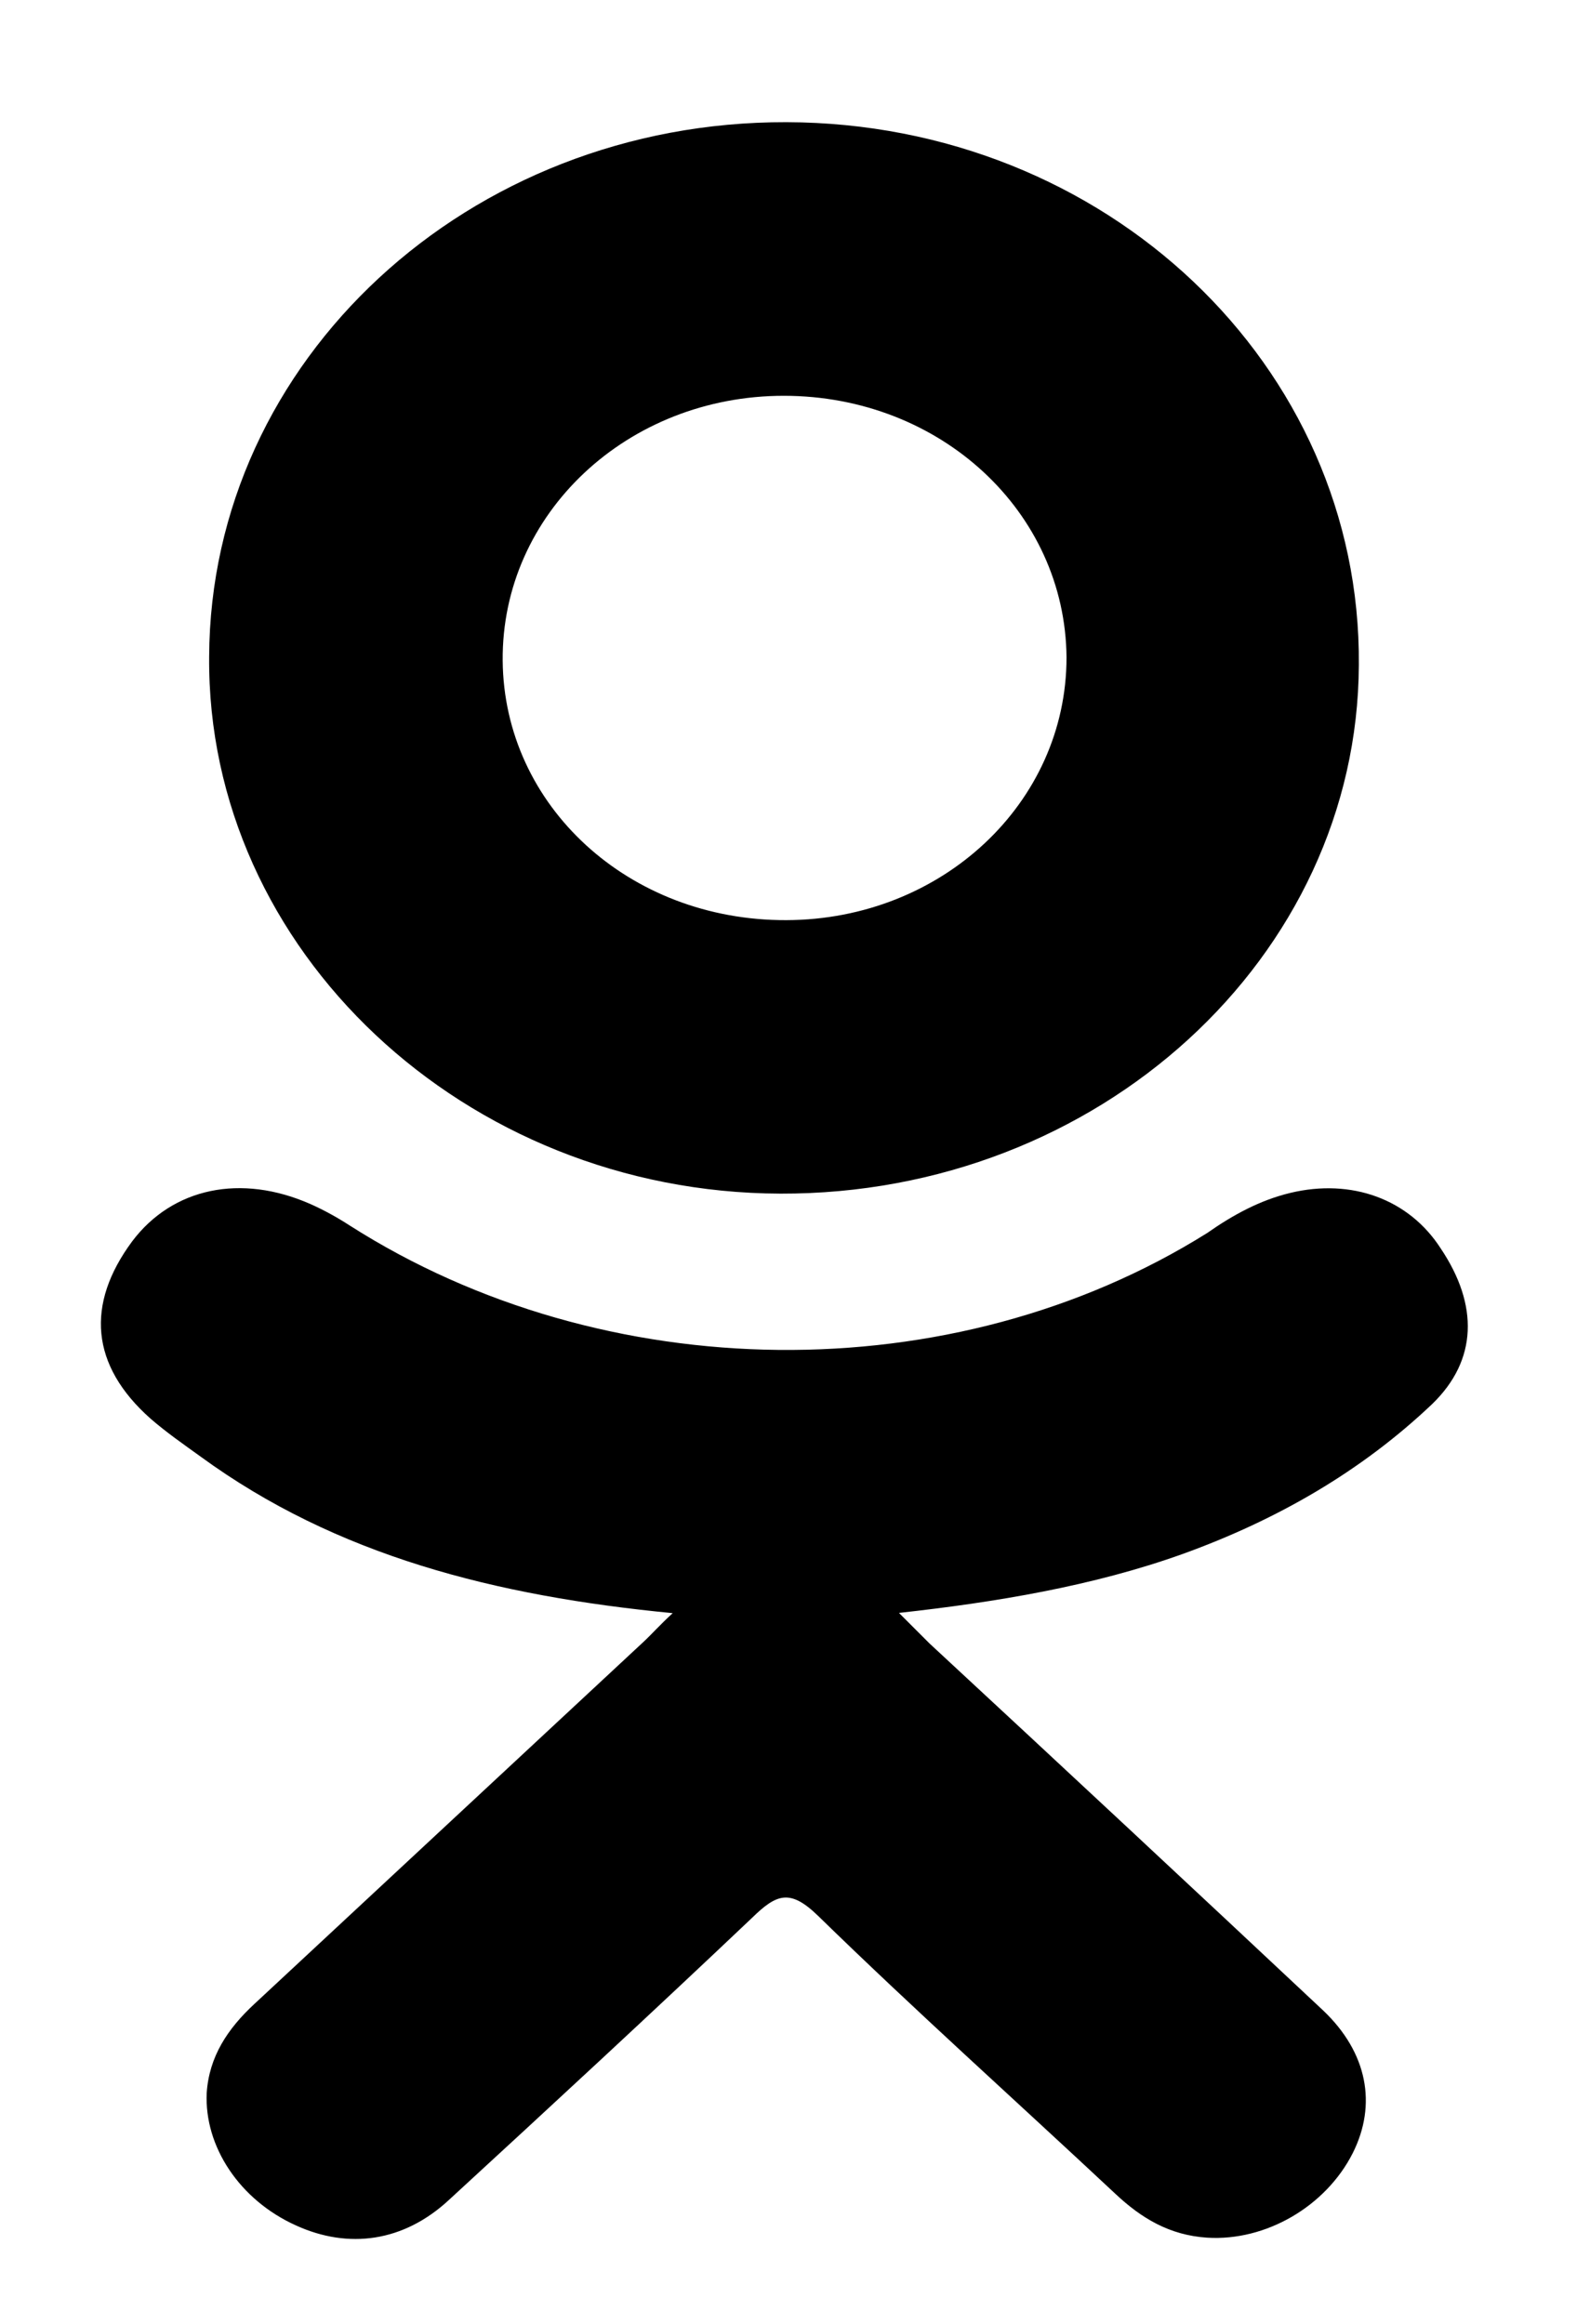 <svg xmlns="http://www.w3.org/2000/svg" width="13" height="19" viewBox="0 0 13 19"><title>ok</title><path d="M5.5 13.189c-1.45-.14-2.75-.47-3.86-1.28-.14-.101-.28-.198-.41-.311-.49-.435-.53-.934-.15-1.448.33-.439.89-.557 1.46-.305.11.049.22.11.32.175 2.08 1.327 4.93 1.364 7.01.061.21-.147.43-.268.68-.328.5-.12.97.05 1.23.455.31.462.3.913-.07 1.271-.58.551-1.27.948-2.04 1.226-.73.262-1.53.395-2.32.482l.25.25c1.08 1.001 2.15 1.998 3.22 3.002.36.343.44.767.24 1.165-.22.435-.71.721-1.19.691-.31-.02-.54-.161-.75-.358-.81-.758-1.64-1.501-2.43-2.272-.23-.224-.34-.181-.54.014-.82.778-1.65 1.545-2.48 2.308-.37.343-.82.404-1.25.208-.46-.207-.75-.644-.73-1.083.02-.297.17-.524.39-.728l3.18-2.959c.07-.065.13-.135.24-.236zm.88-3.43c-2.58-.008-4.69-1.992-4.67-4.39C1.72 2.945 3.83.992 6.43.999c2.61.007 4.7 1.988 4.68 4.437-.01 2.392-2.13 4.331-4.73 4.323zm2.34-4.384c-.01-1.191-1.03-2.138-2.31-2.139-1.28-.001-2.31.963-2.3 2.165.01 1.186 1.03 2.127 2.32 2.122 1.27-.004 2.29-.957 2.29-2.148z"/></svg>